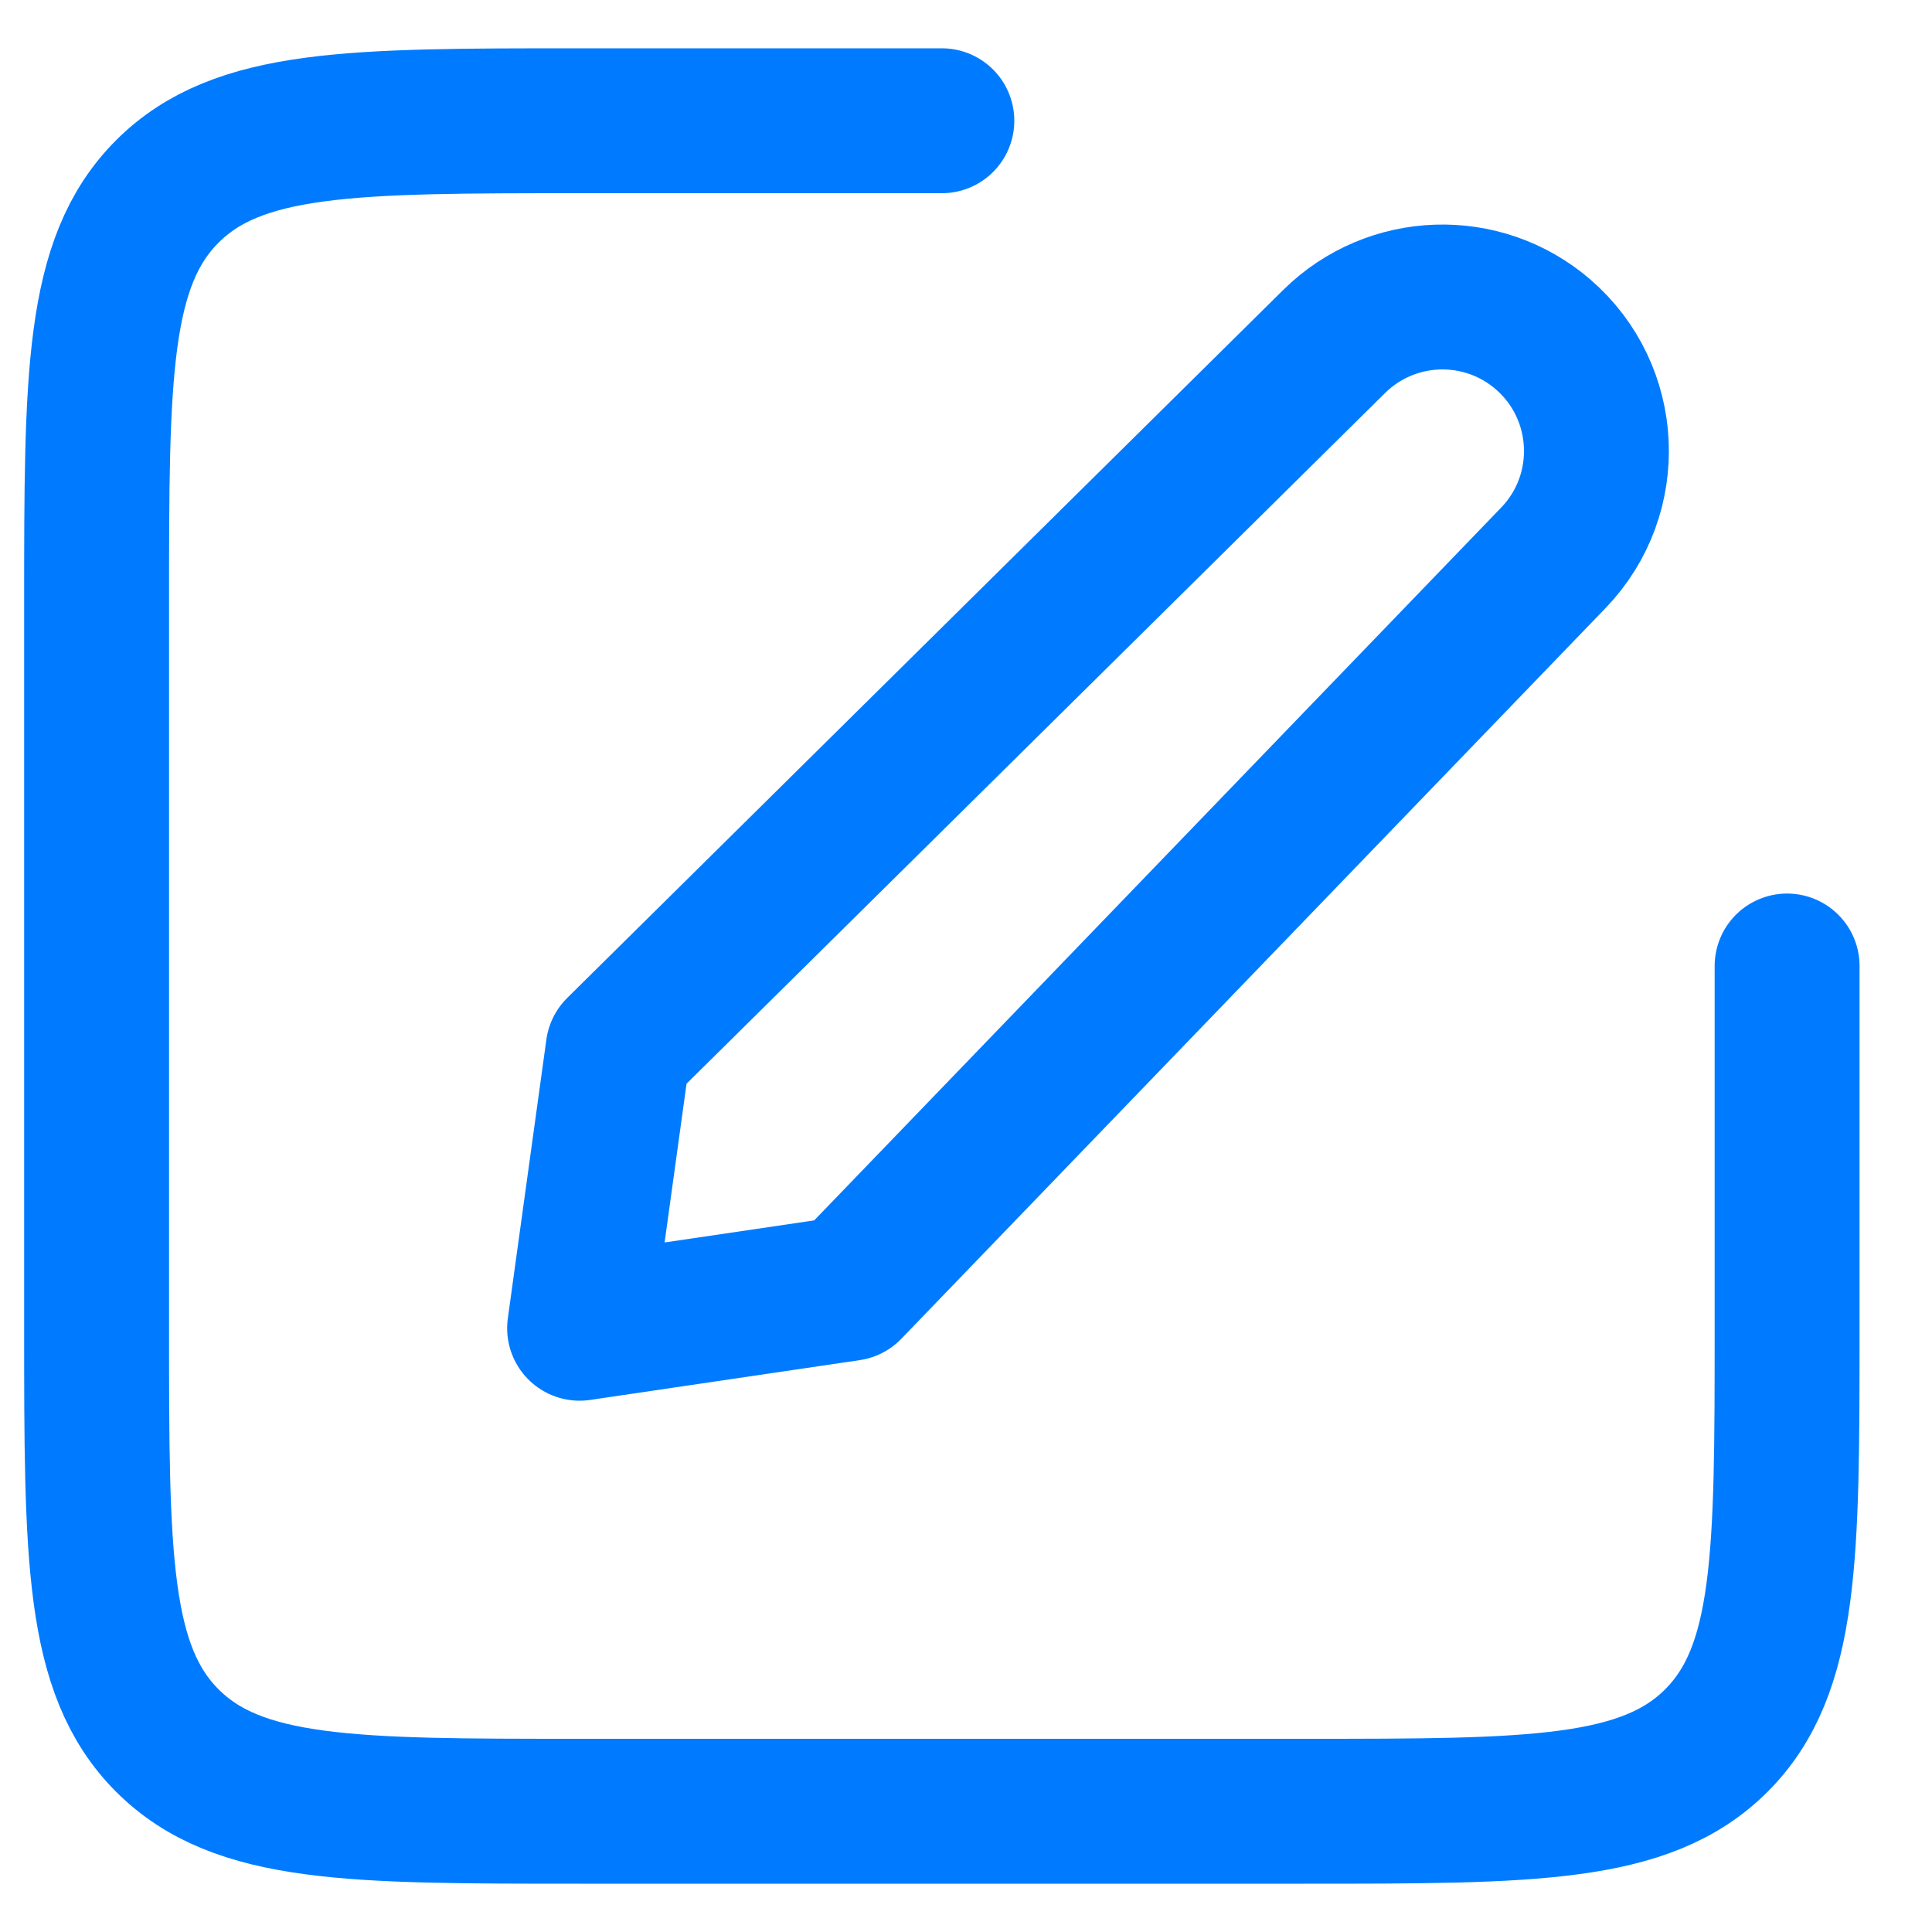 <svg width="20" height="20" viewBox="0 0 20 20" fill="none" xmlns="http://www.w3.org/2000/svg">
<path d="M9.75 1.25H6C3.643 1.25 2.464 1.25 1.732 1.982C1 2.714 1 3.893 1 6.25V13.75C1 16.107 1 17.285 1.732 18.018C2.464 18.75 3.643 18.75 6 18.75H13.5C15.857 18.75 17.035 18.75 17.768 18.018C18.5 17.285 18.5 16.107 18.5 13.75V10M6.399 10.864L13.811 3.535C14.402 2.951 15.343 2.918 15.973 3.461C16.666 4.059 16.715 5.116 16.08 5.775L8.791 13.338L6 13.75L6.399 10.864Z" stroke="#007bff" stroke-width="1.5" stroke-linecap="round" stroke-linejoin="round"/>
</svg>
